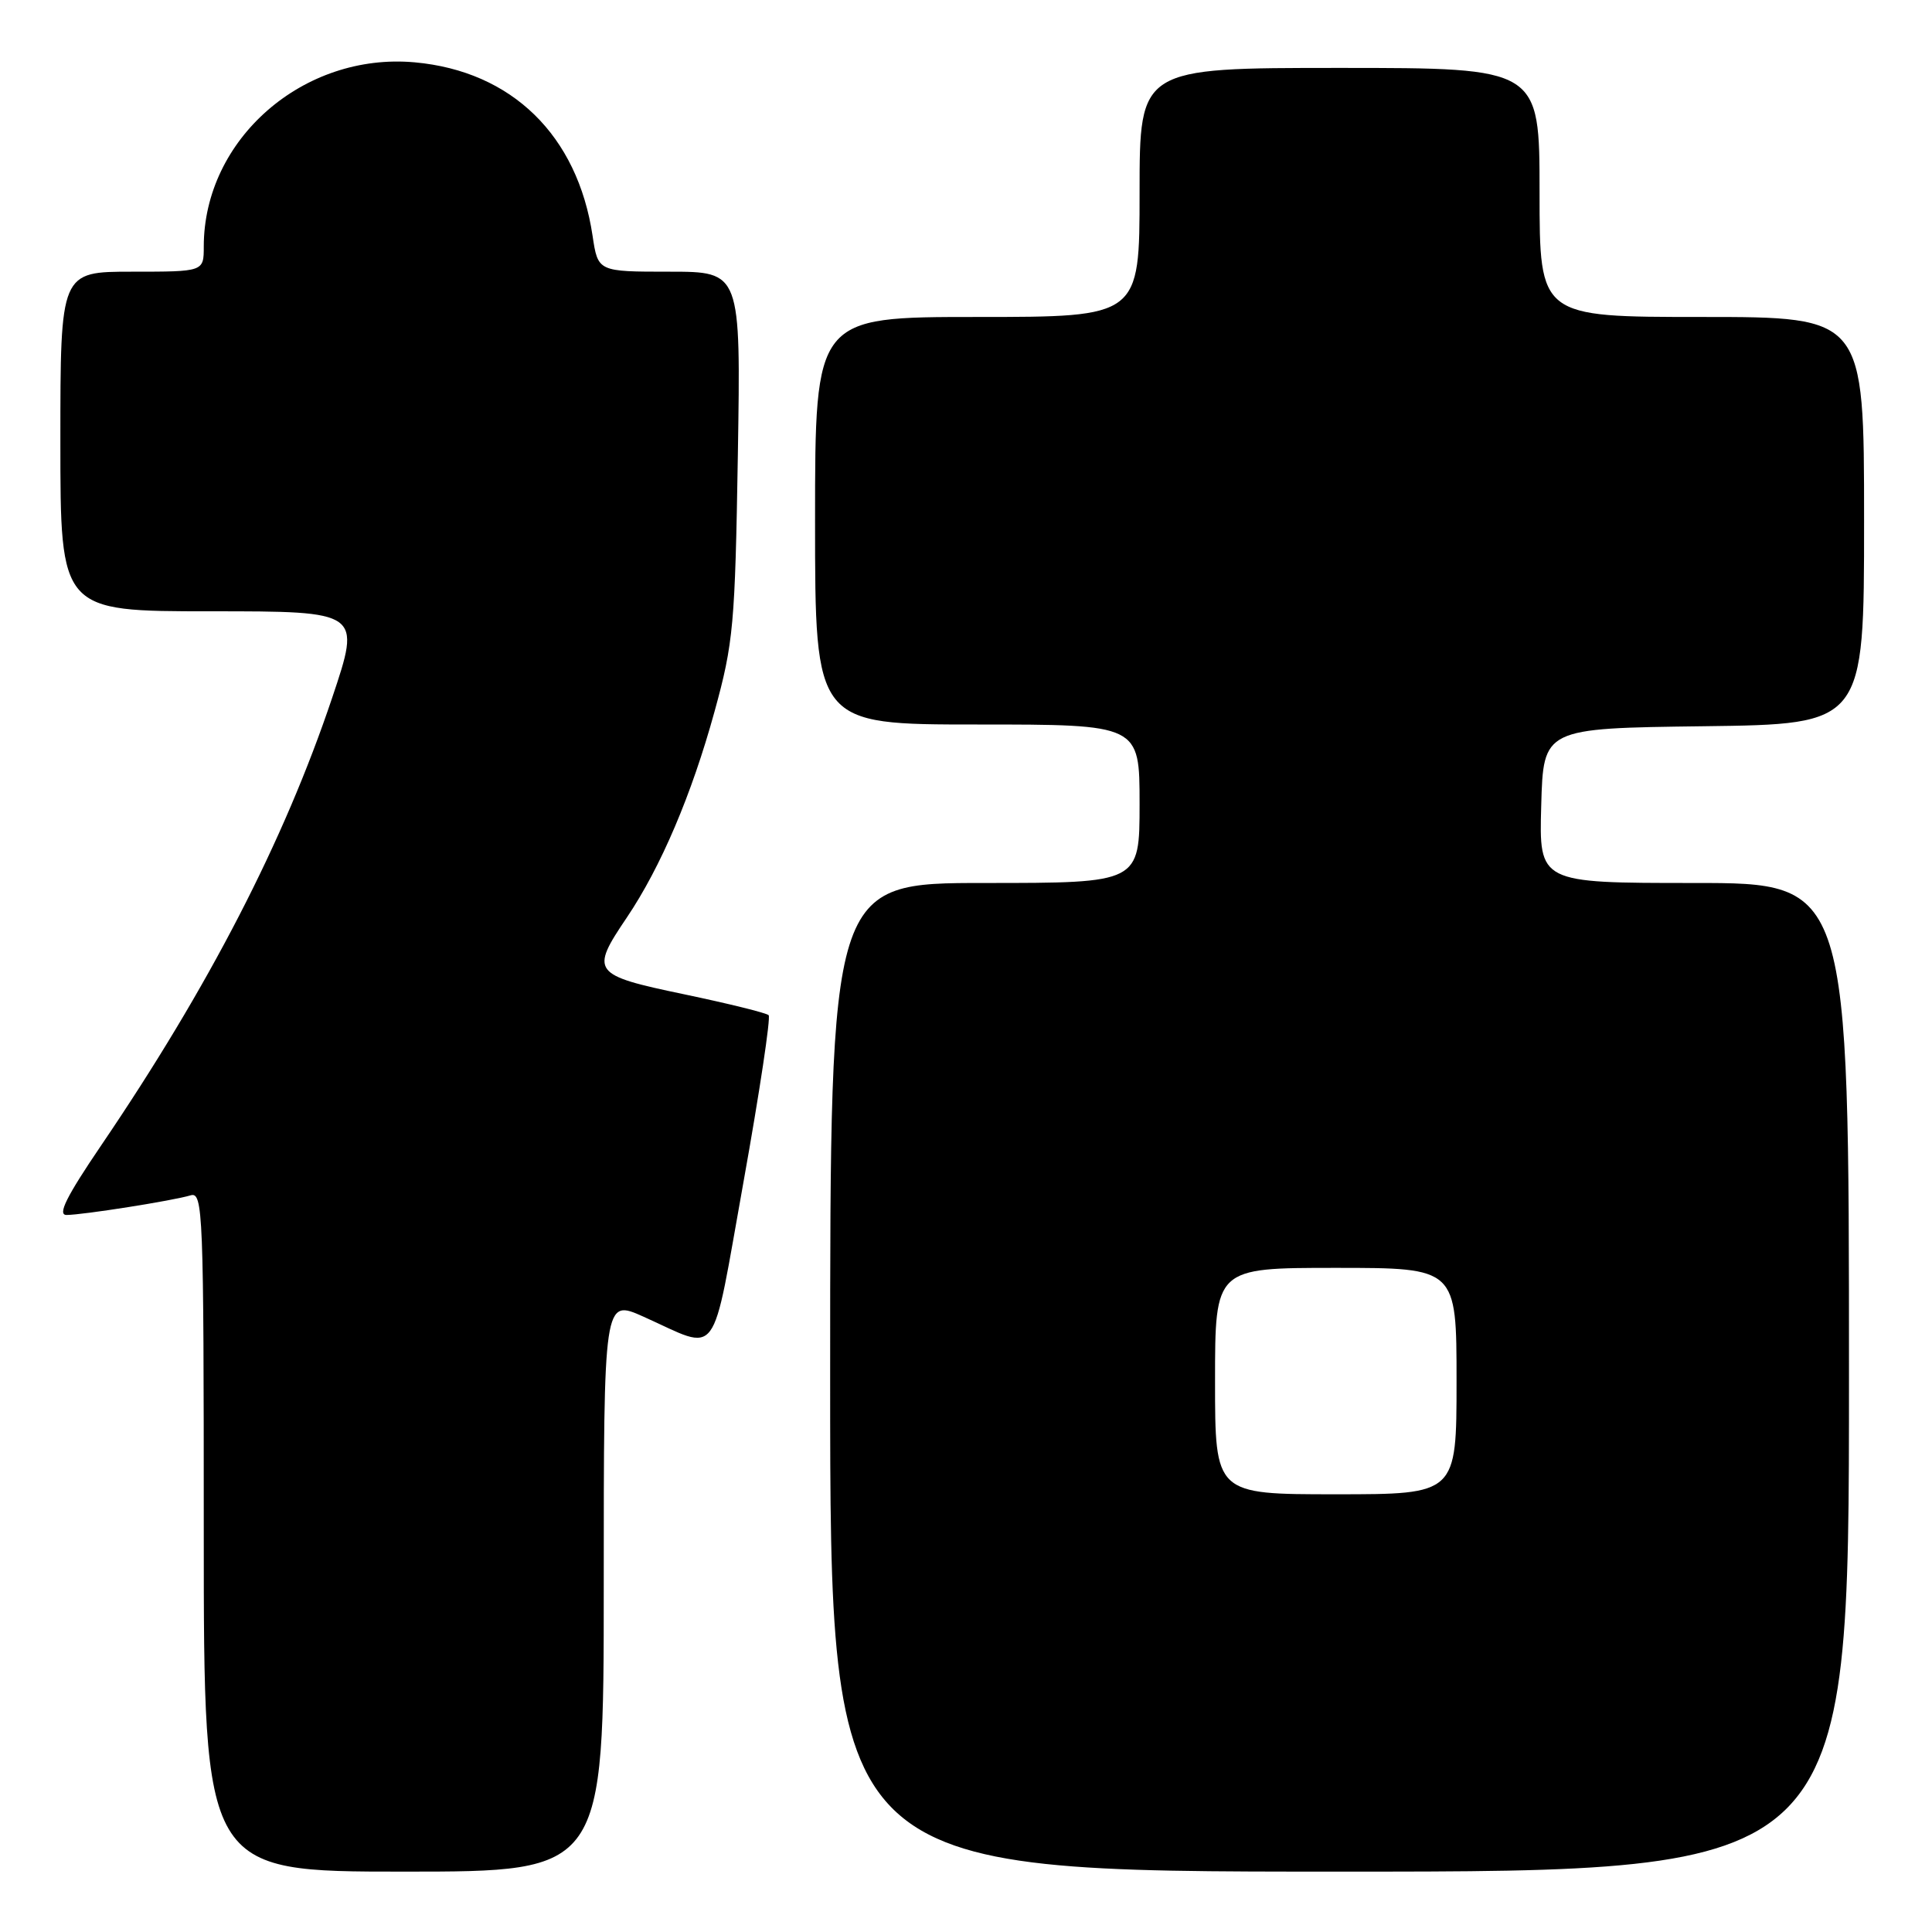 <?xml version="1.0" encoding="UTF-8" standalone="no"?>
<!DOCTYPE svg PUBLIC "-//W3C//DTD SVG 1.1//EN" "http://www.w3.org/Graphics/SVG/1.1/DTD/svg11.dtd" >
<svg xmlns="http://www.w3.org/2000/svg" xmlns:xlink="http://www.w3.org/1999/xlink" version="1.1" viewBox="0 0 256 256">
 <g >
 <path fill="currentColor"
d=" M 80.00 210.06 C 80.00 172.11 80.00 172.11 85.25 174.46 C 95.51 179.05 94.16 180.87 98.53 156.54 C 100.65 144.72 102.14 134.81 101.85 134.52 C 101.56 134.22 96.52 132.98 90.66 131.75 C 78.46 129.20 78.17 128.81 83.05 121.59 C 87.56 114.90 91.65 105.30 94.68 94.28 C 97.19 85.17 97.40 82.83 97.77 60.25 C 98.16 36.00 98.16 36.00 88.69 36.00 C 79.23 36.00 79.23 36.00 78.52 31.25 C 76.53 17.93 67.82 9.43 54.96 8.26 C 40.19 6.92 27.00 18.45 27.00 32.68 C 27.00 36.00 27.00 36.00 17.50 36.00 C 8.00 36.00 8.00 36.00 8.00 58.50 C 8.00 81.00 8.00 81.00 27.93 81.00 C 47.86 81.00 47.86 81.00 44.01 92.47 C 37.63 111.47 27.66 130.78 13.42 151.75 C 8.79 158.57 7.58 161.00 8.82 160.99 C 10.98 160.98 22.96 159.09 25.25 158.39 C 26.90 157.90 27.00 160.48 27.00 202.93 C 27.00 248.00 27.00 248.00 53.50 248.00 C 80.00 248.00 80.00 248.00 80.00 210.06 Z  M 245.00 182.50 C 245.00 117.00 245.00 117.00 224.47 117.00 C 203.93 117.00 203.93 117.00 204.22 106.75 C 204.50 96.50 204.50 96.50 225.75 96.23 C 247.00 95.96 247.00 95.96 247.00 68.98 C 247.00 42.00 247.00 42.00 225.50 42.00 C 204.00 42.00 204.00 42.00 204.00 25.50 C 204.00 9.00 204.00 9.00 177.50 9.00 C 151.00 9.00 151.00 9.00 151.00 25.50 C 151.00 42.00 151.00 42.00 129.50 42.00 C 108.00 42.00 108.00 42.00 108.00 69.00 C 108.00 96.00 108.00 96.00 129.50 96.00 C 151.00 96.00 151.00 96.00 151.00 106.50 C 151.00 117.00 151.00 117.00 130.50 117.00 C 110.00 117.00 110.00 117.00 110.00 182.50 C 110.00 248.00 110.00 248.00 177.50 248.00 C 245.00 248.00 245.00 248.00 245.00 182.50 Z  M 161.00 183.00 C 161.00 168.00 161.00 168.00 177.00 168.00 C 193.00 168.00 193.00 168.00 193.00 183.00 C 193.00 198.00 193.00 198.00 177.00 198.00 C 161.00 198.00 161.00 198.00 161.00 183.00 Z "/>
</g>
</svg>